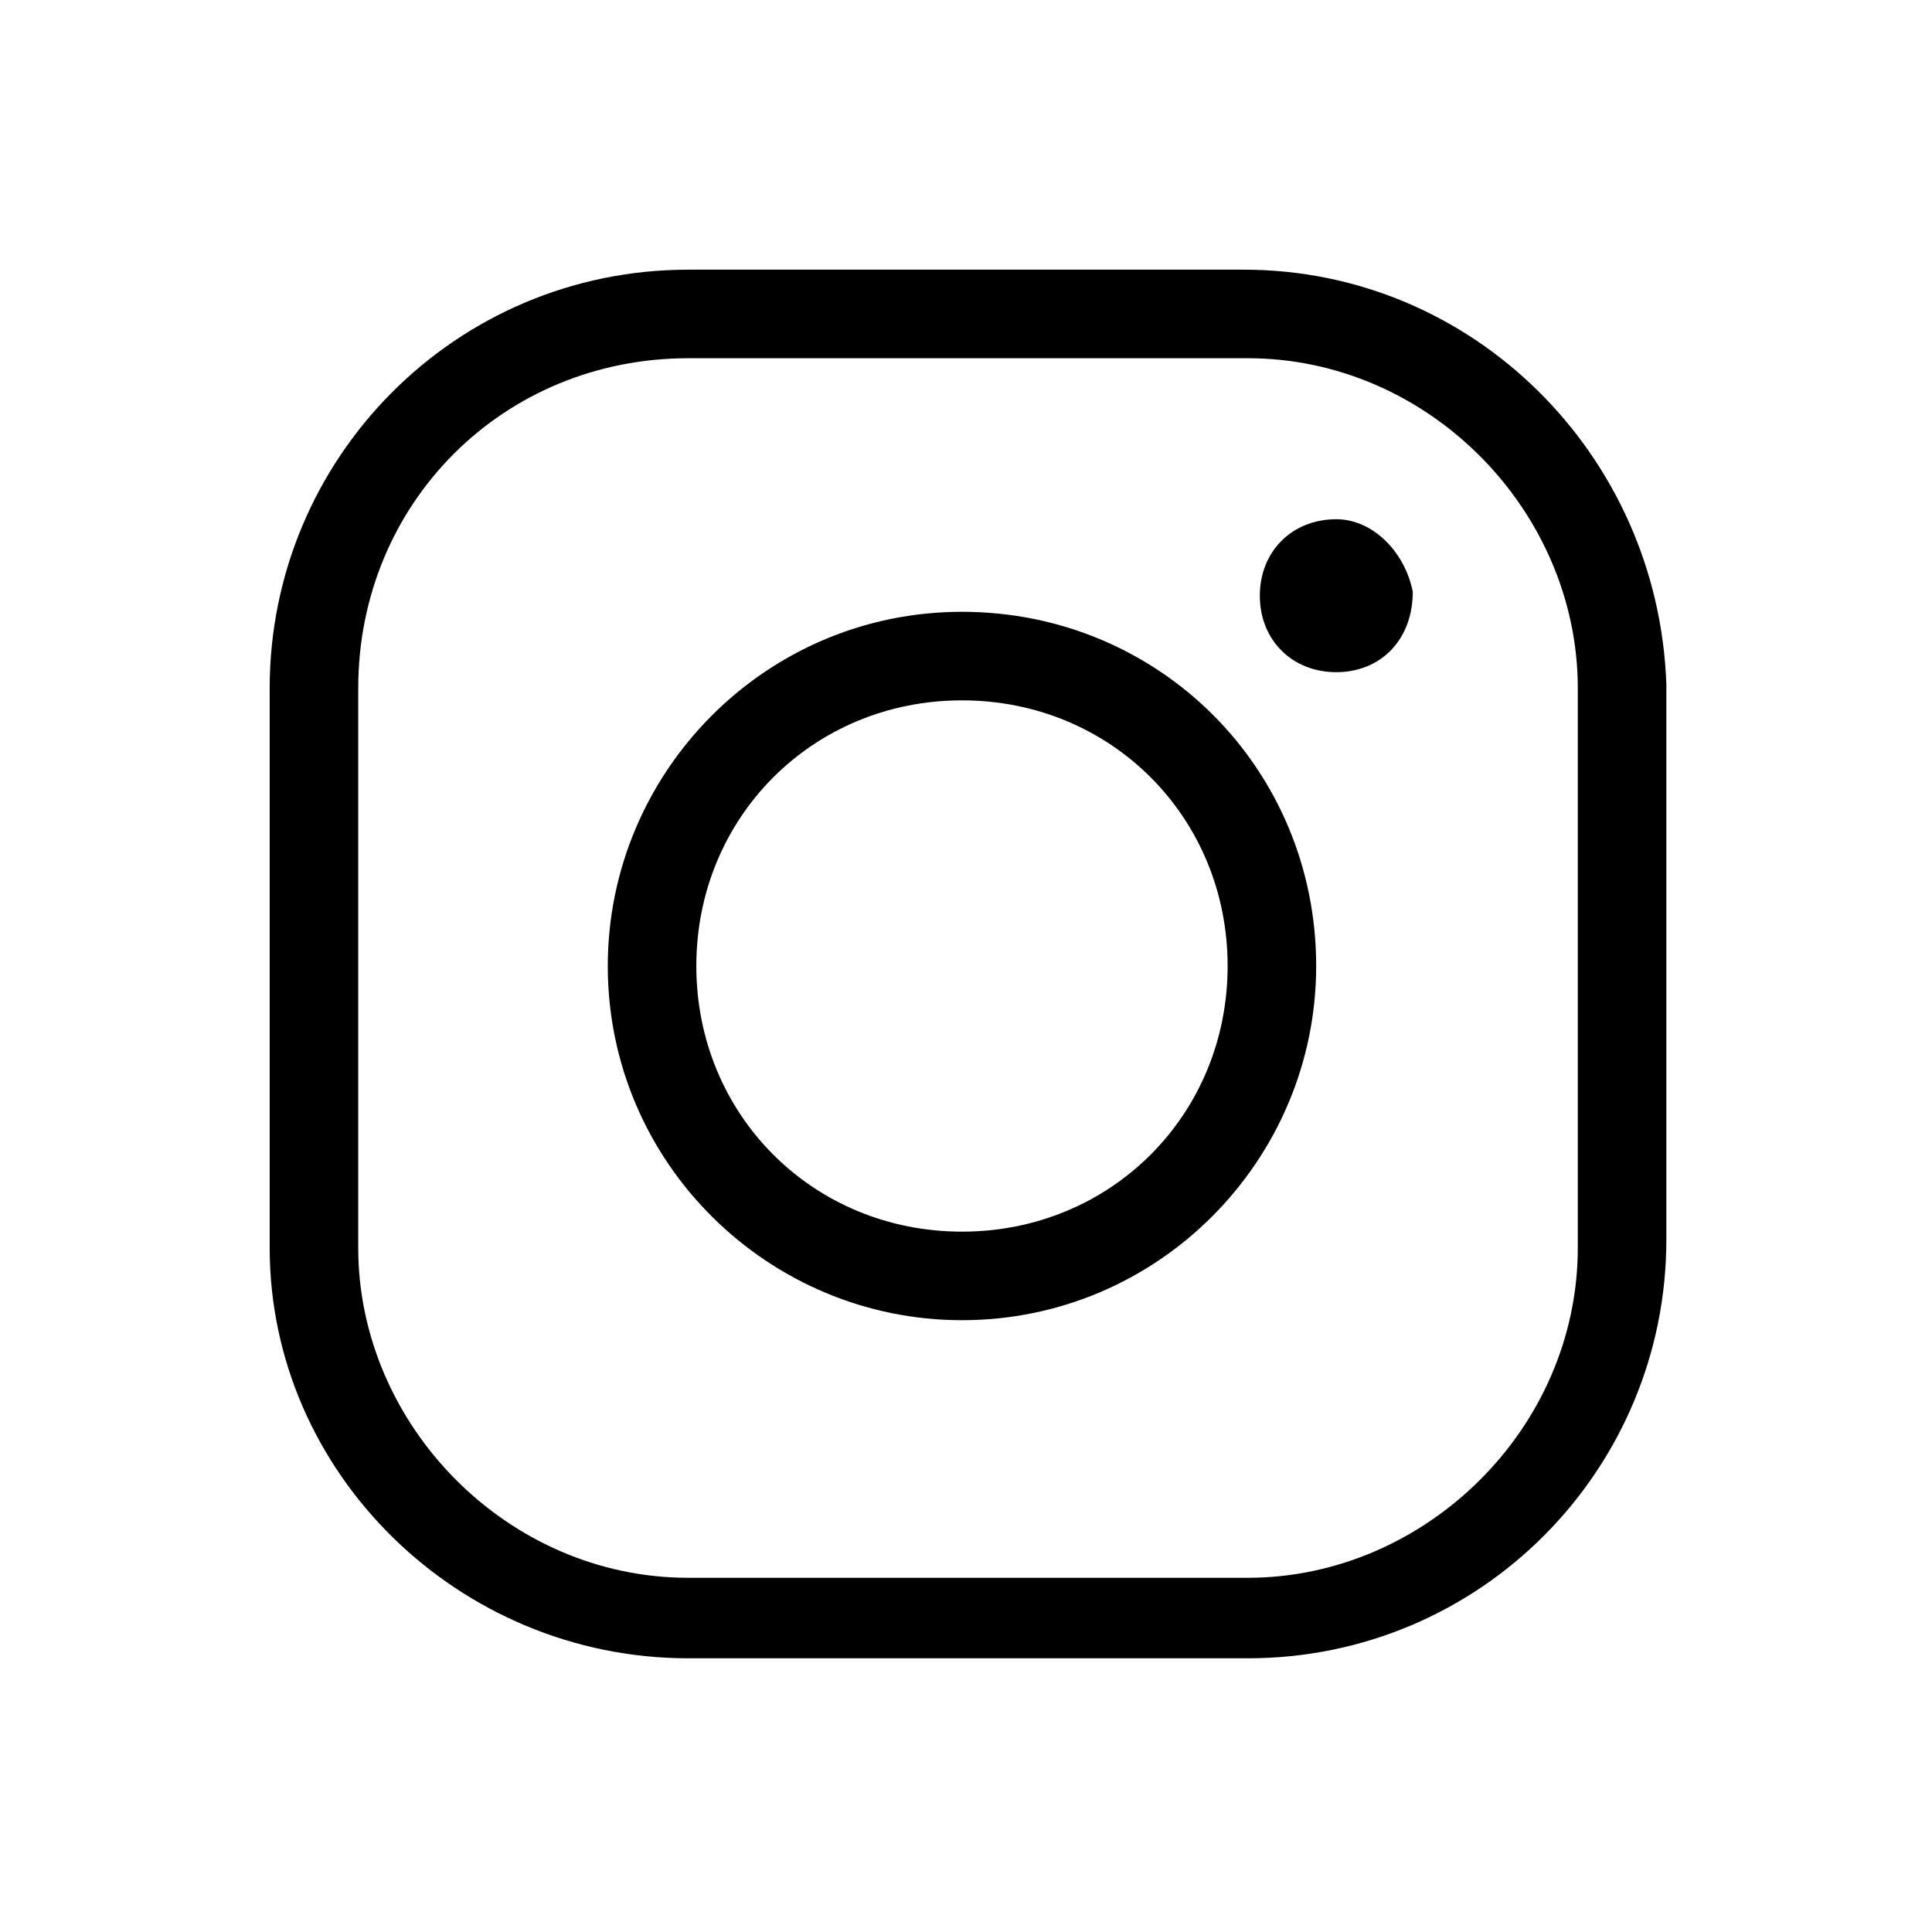<?xml version="1.0" encoding="utf-8"?>
<!-- Generator: Adobe Illustrator 27.0.0, SVG Export Plug-In . SVG Version: 6.00 Build 0)  -->
<svg version="1.1" id="Layer_1" xmlns="http://www.w3.org/2000/svg" xmlns:xlink="http://www.w3.org/1999/xlink" x="0px" y="0px"
	 viewBox="0 0 48 48" style="enable-background:new 0 0 48 48;" xml:space="preserve">
<g>
	<path d="M17.1,41.2c-5.7,0-10.4-4.6-10.4-10.2V17.1c0-5.7,4.6-10.4,10.4-10.4h13.8c5.7,0,10.3,4.6,10.5,10.3v13.8
		c0,5.7-4.6,10.4-10.4,10.4H17.1z M17.1,8.9c-4.6,0-8.2,3.6-8.2,8.2V31c0,4.4,3.7,8.2,8.2,8.2h13.9c4.4,0,8.2-3.7,8.2-8.2V17.1
		c0-4.4-3.7-8.2-8.2-8.2H17.1z M23.9,32.8c-4.8,0-8.8-3.9-8.8-8.8c0-4.8,3.9-8.8,8.8-8.8s8.8,3.9,8.8,8.8
		C32.7,28.8,28.8,32.8,23.9,32.8z M23.9,17.4c-3.7,0-6.6,2.9-6.6,6.6c0,3.7,2.9,6.6,6.6,6.6s6.6-2.9,6.6-6.6
		C30.5,20.3,27.6,17.4,23.9,17.4z M33.2,16.7c-1.1,0-1.9-0.8-1.9-1.9c0-1.1,0.8-1.9,1.9-1.9c0.9,0,1.7,0.8,1.9,1.8
		C35.1,15.9,34.3,16.7,33.2,16.7z"/>
</g>
</svg>
